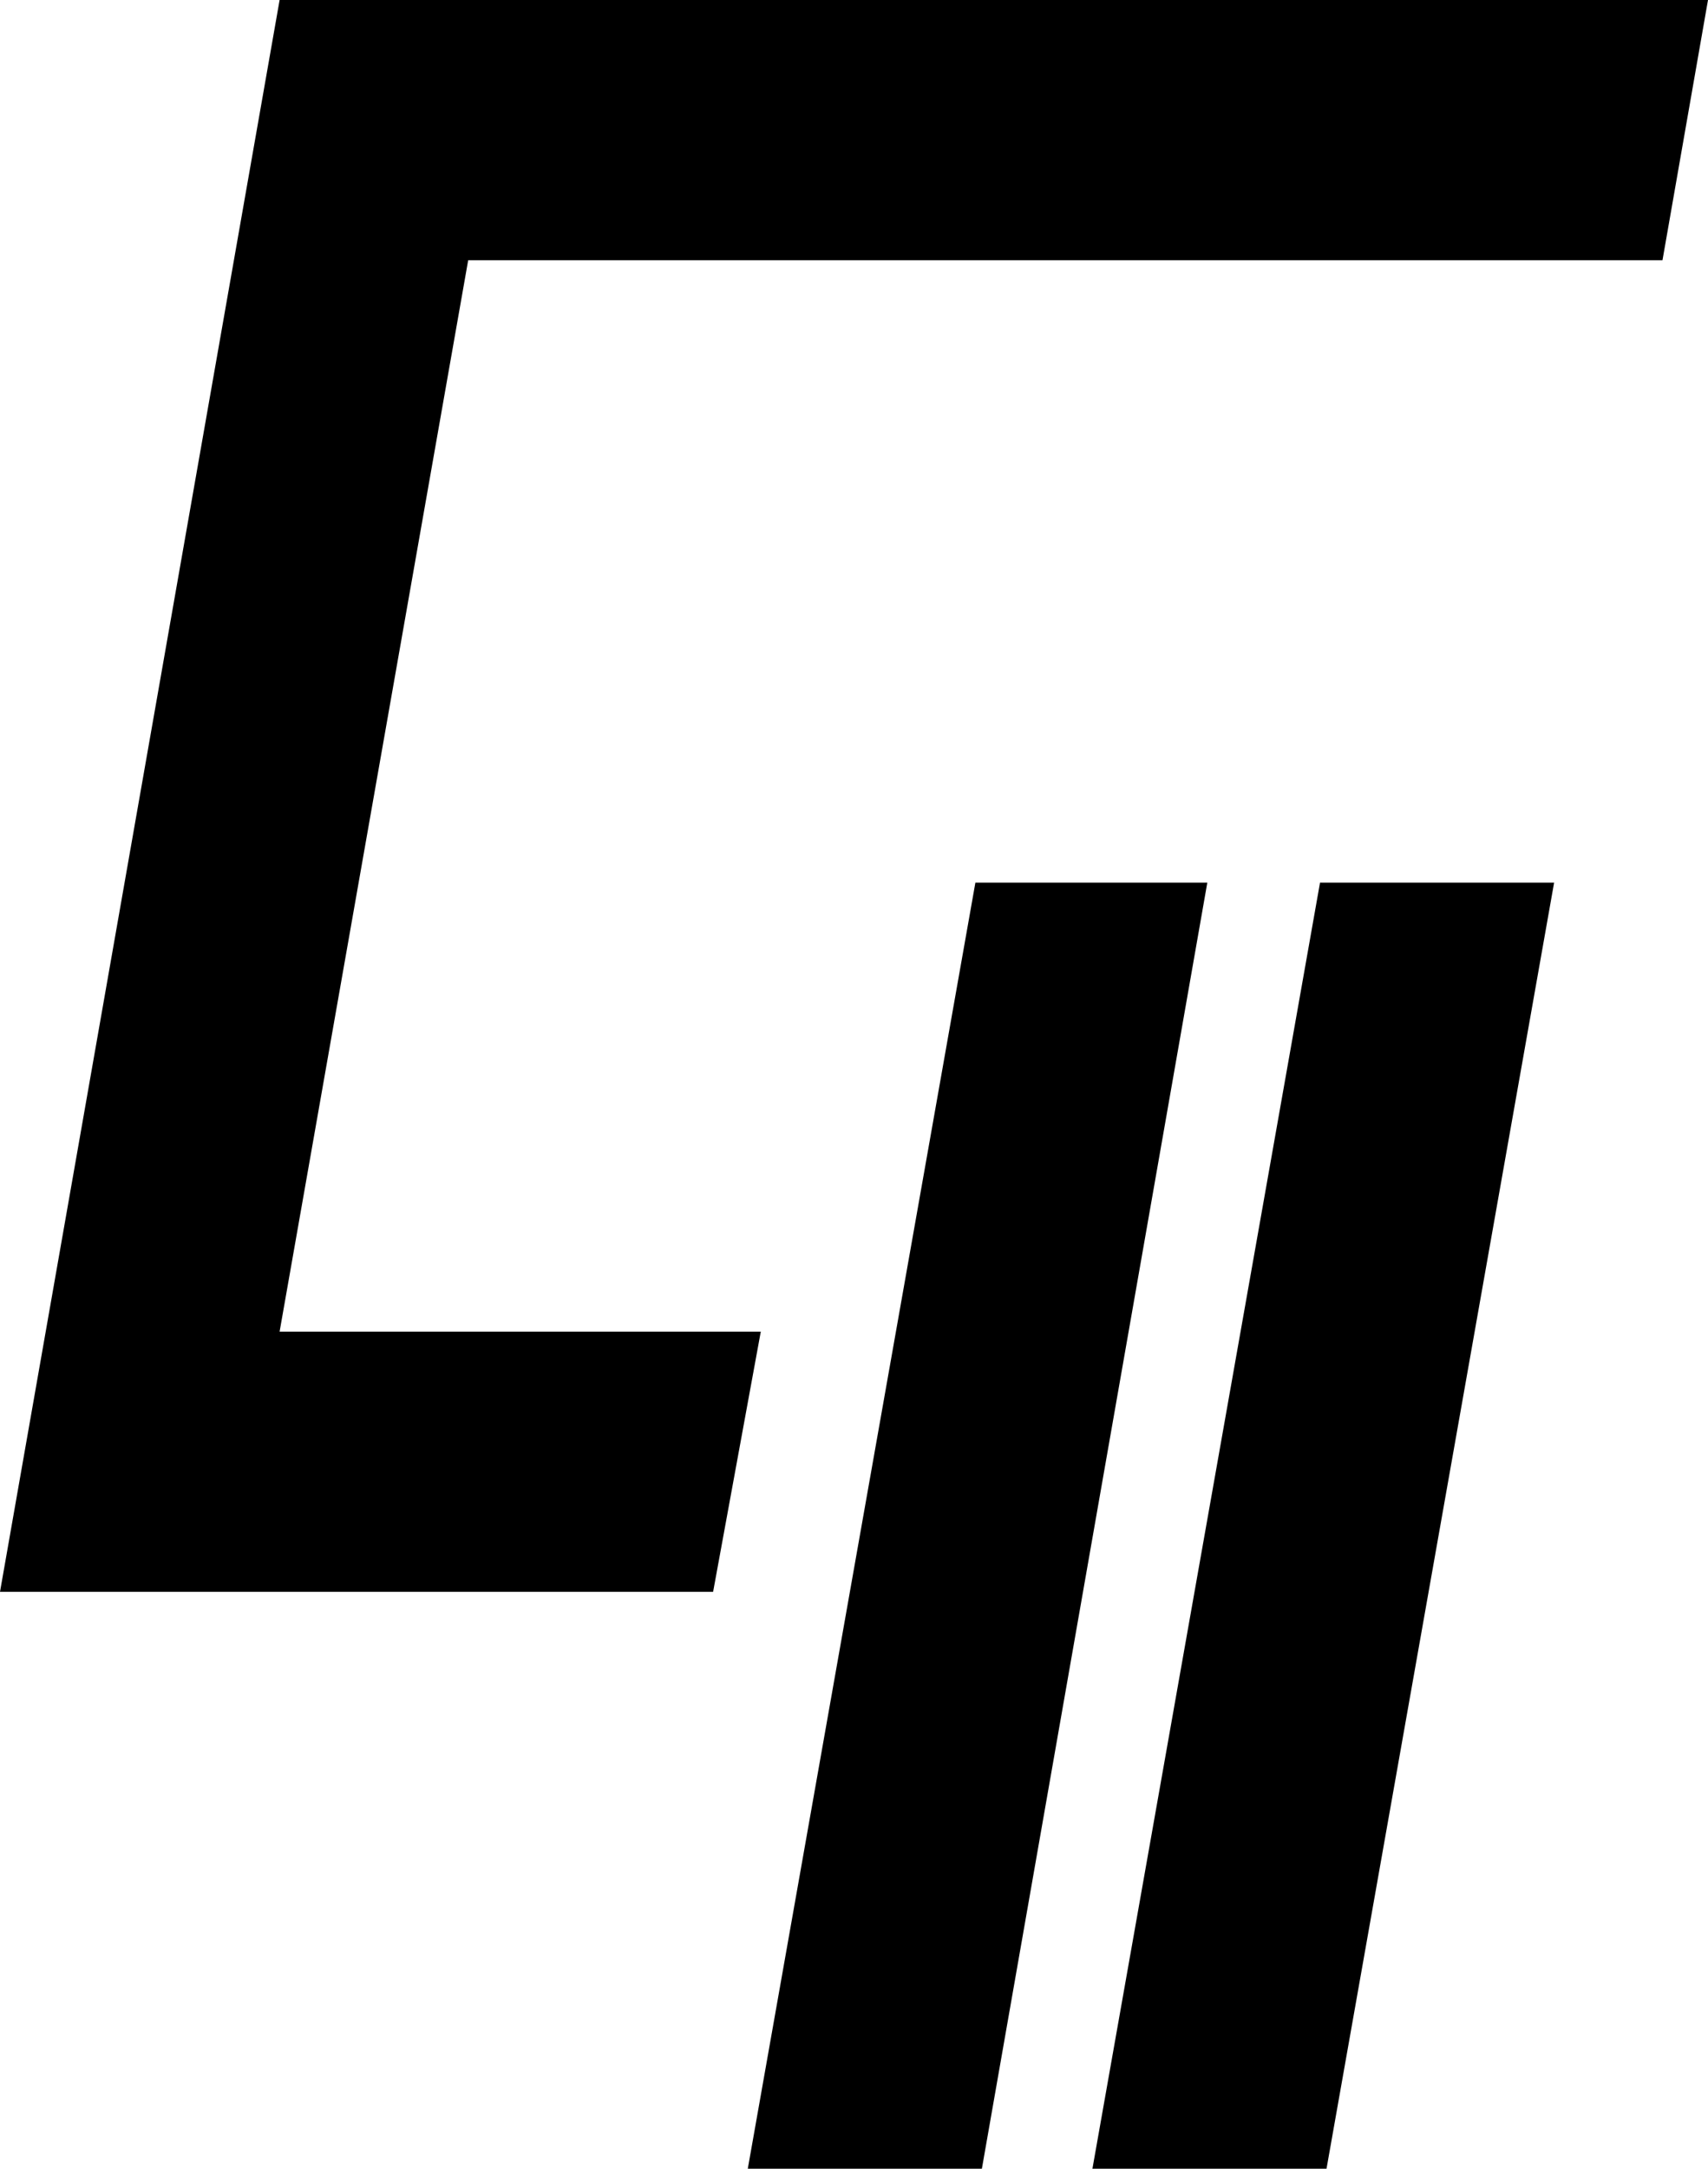 <?xml version="1.0" encoding="utf-8"?>
<svg
	version="1.1" xmlns="http://www.w3.org/2000/svg"
	x="0px" y="0px" viewBox="0 0 78.8 100">
	<g>
		<polygon points="78.8,0 76.7,12 21.6,12 12.9,61.4 35.1,61.4 32.9,73.4 0,73.4 12.9,0 	"/>
		<polygon points="45,40.7 55.7,40.7 45.3,100 34.5,100 	"/>
		<polygon points="60.9,40.7 71.7,40.7 61.2,100 50.4,100 	"/>
	</g>
</svg>
